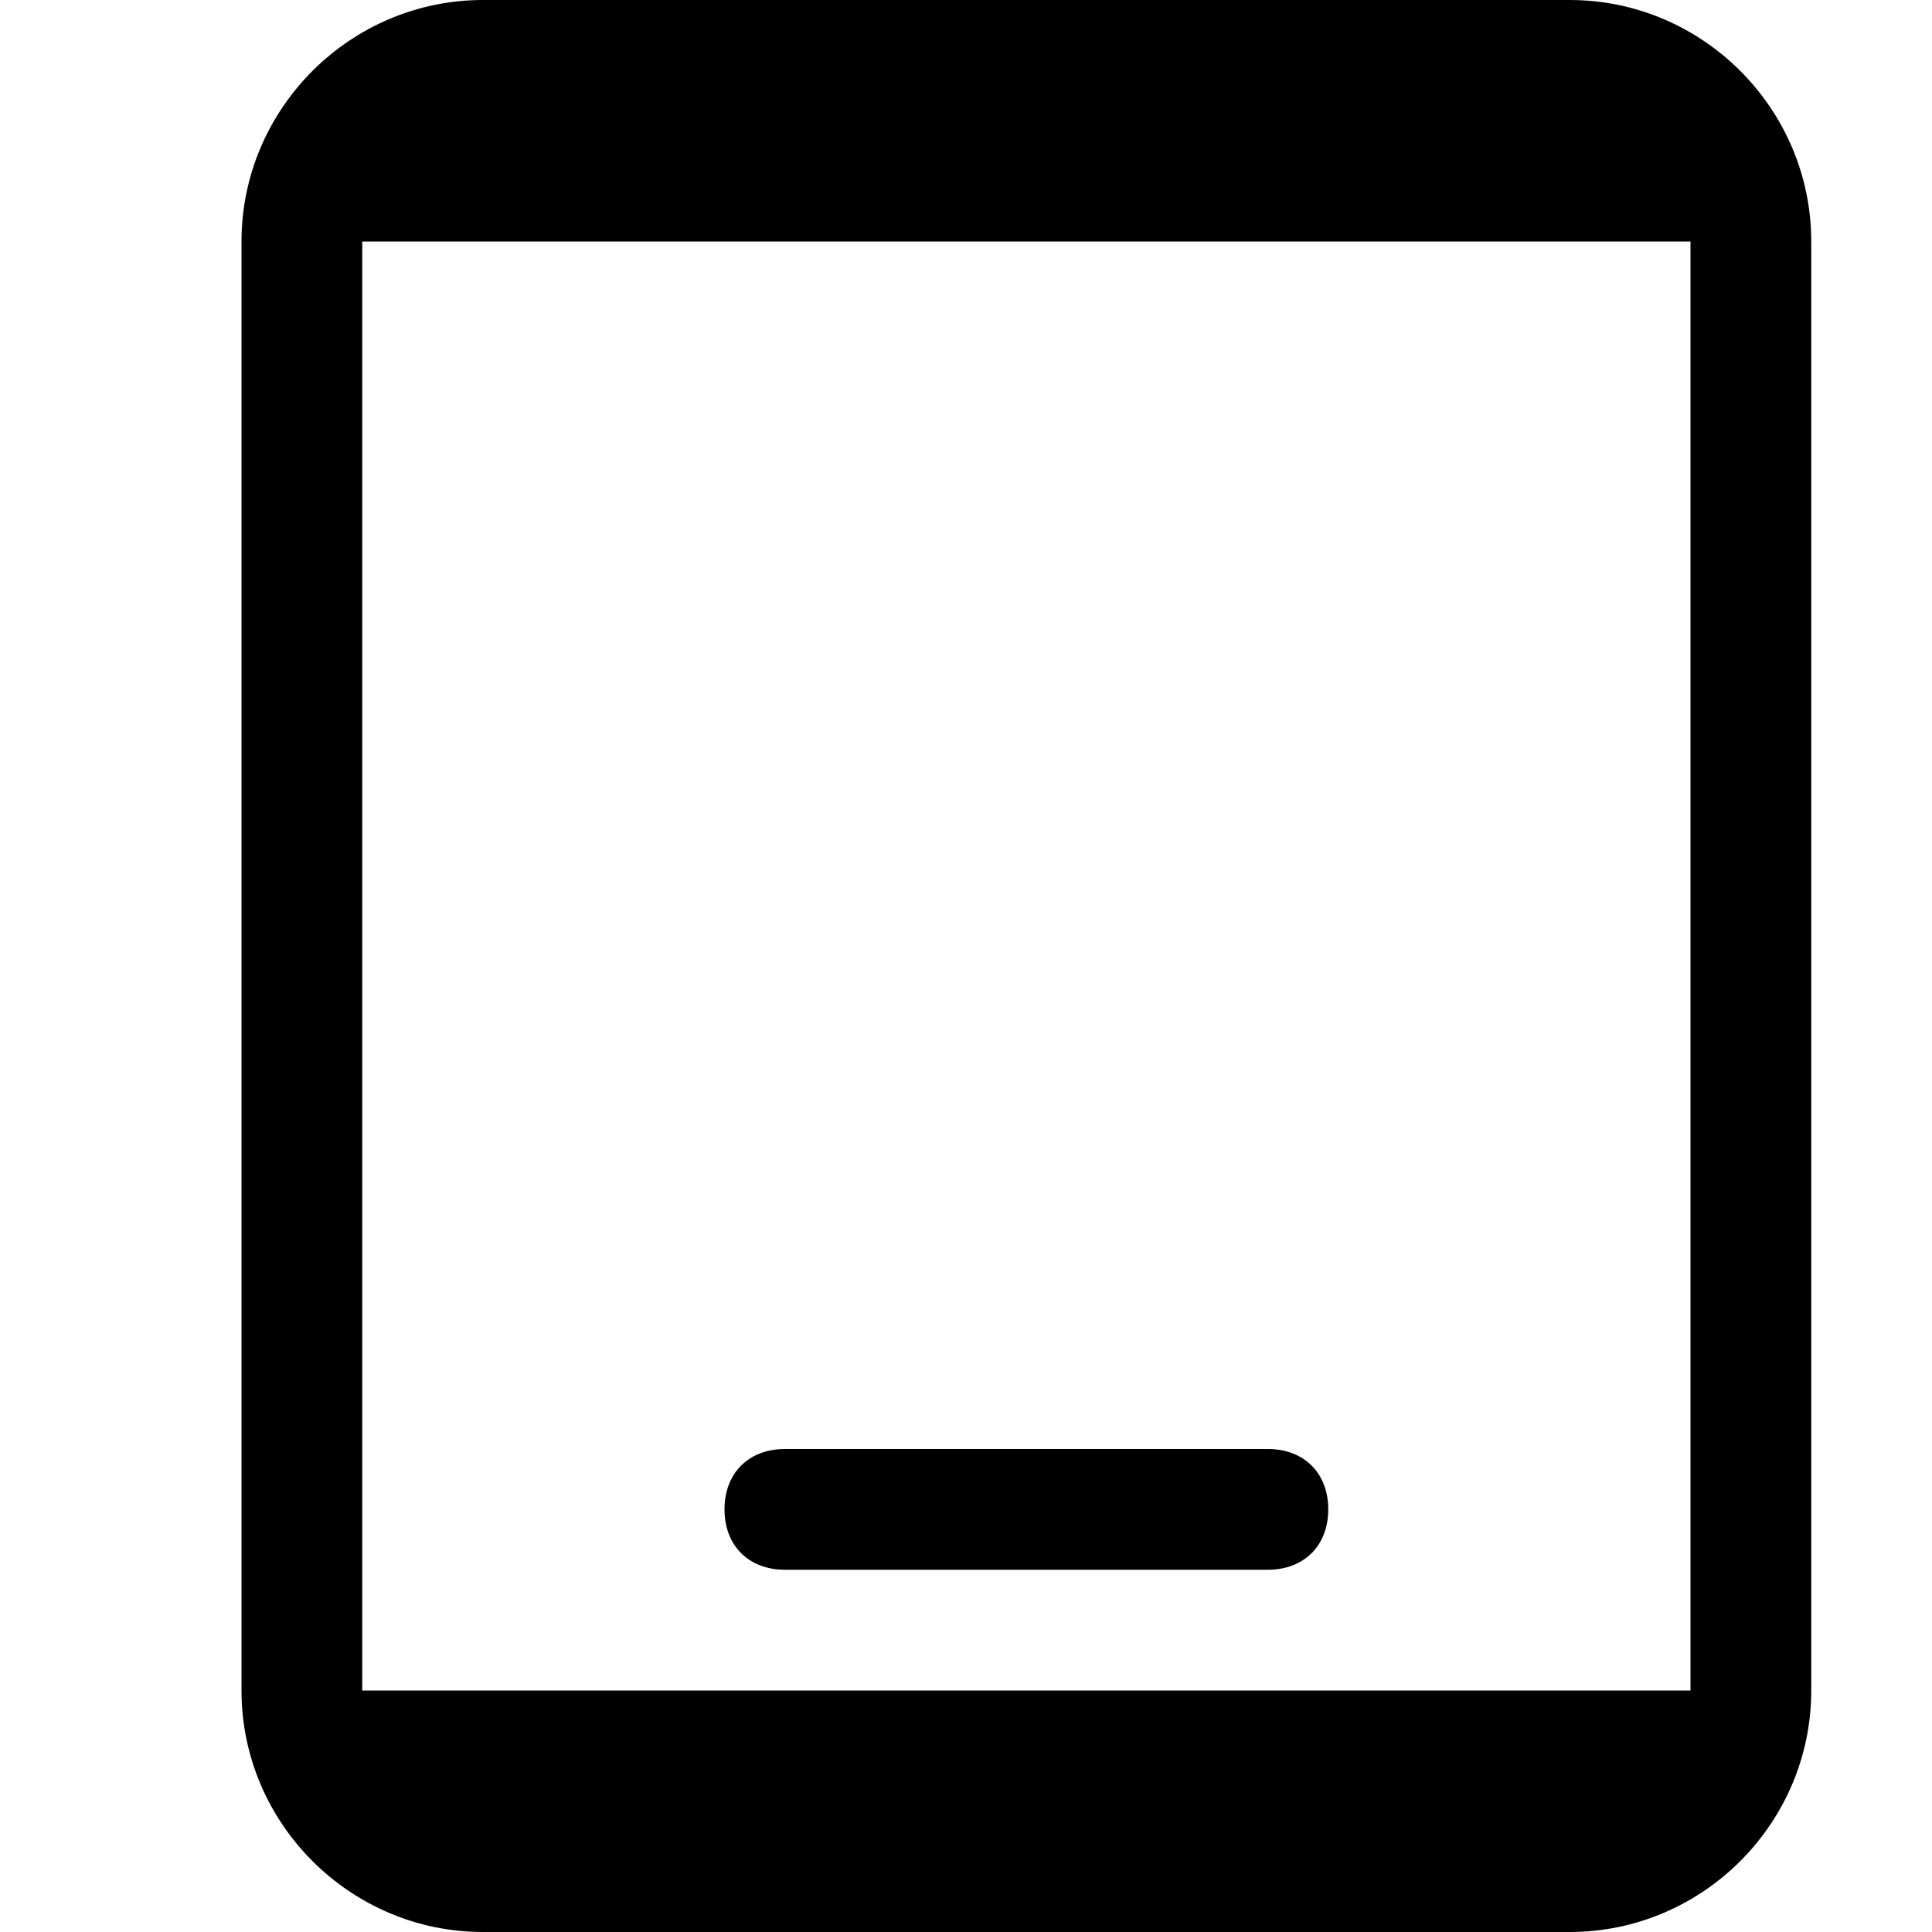 <svg xmlns="http://www.w3.org/2000/svg" height="16" viewBox="0 0 16 16"><path d="M13 0H4C2.9 0 2 .9 2 2v12c0 1.1.9 2 2 2h9c1.1 0 2-.9 2-2V2c0-1.1-.9-2-2-2zm1 14H3V2h11v12z"/><path d="M10.5 13h-4c-.3 0-.5-.2-.5-.5s.2-.5.5-.5h4c.3 0 .5.2.5.5s-.2.5-.5.5z"/></svg>